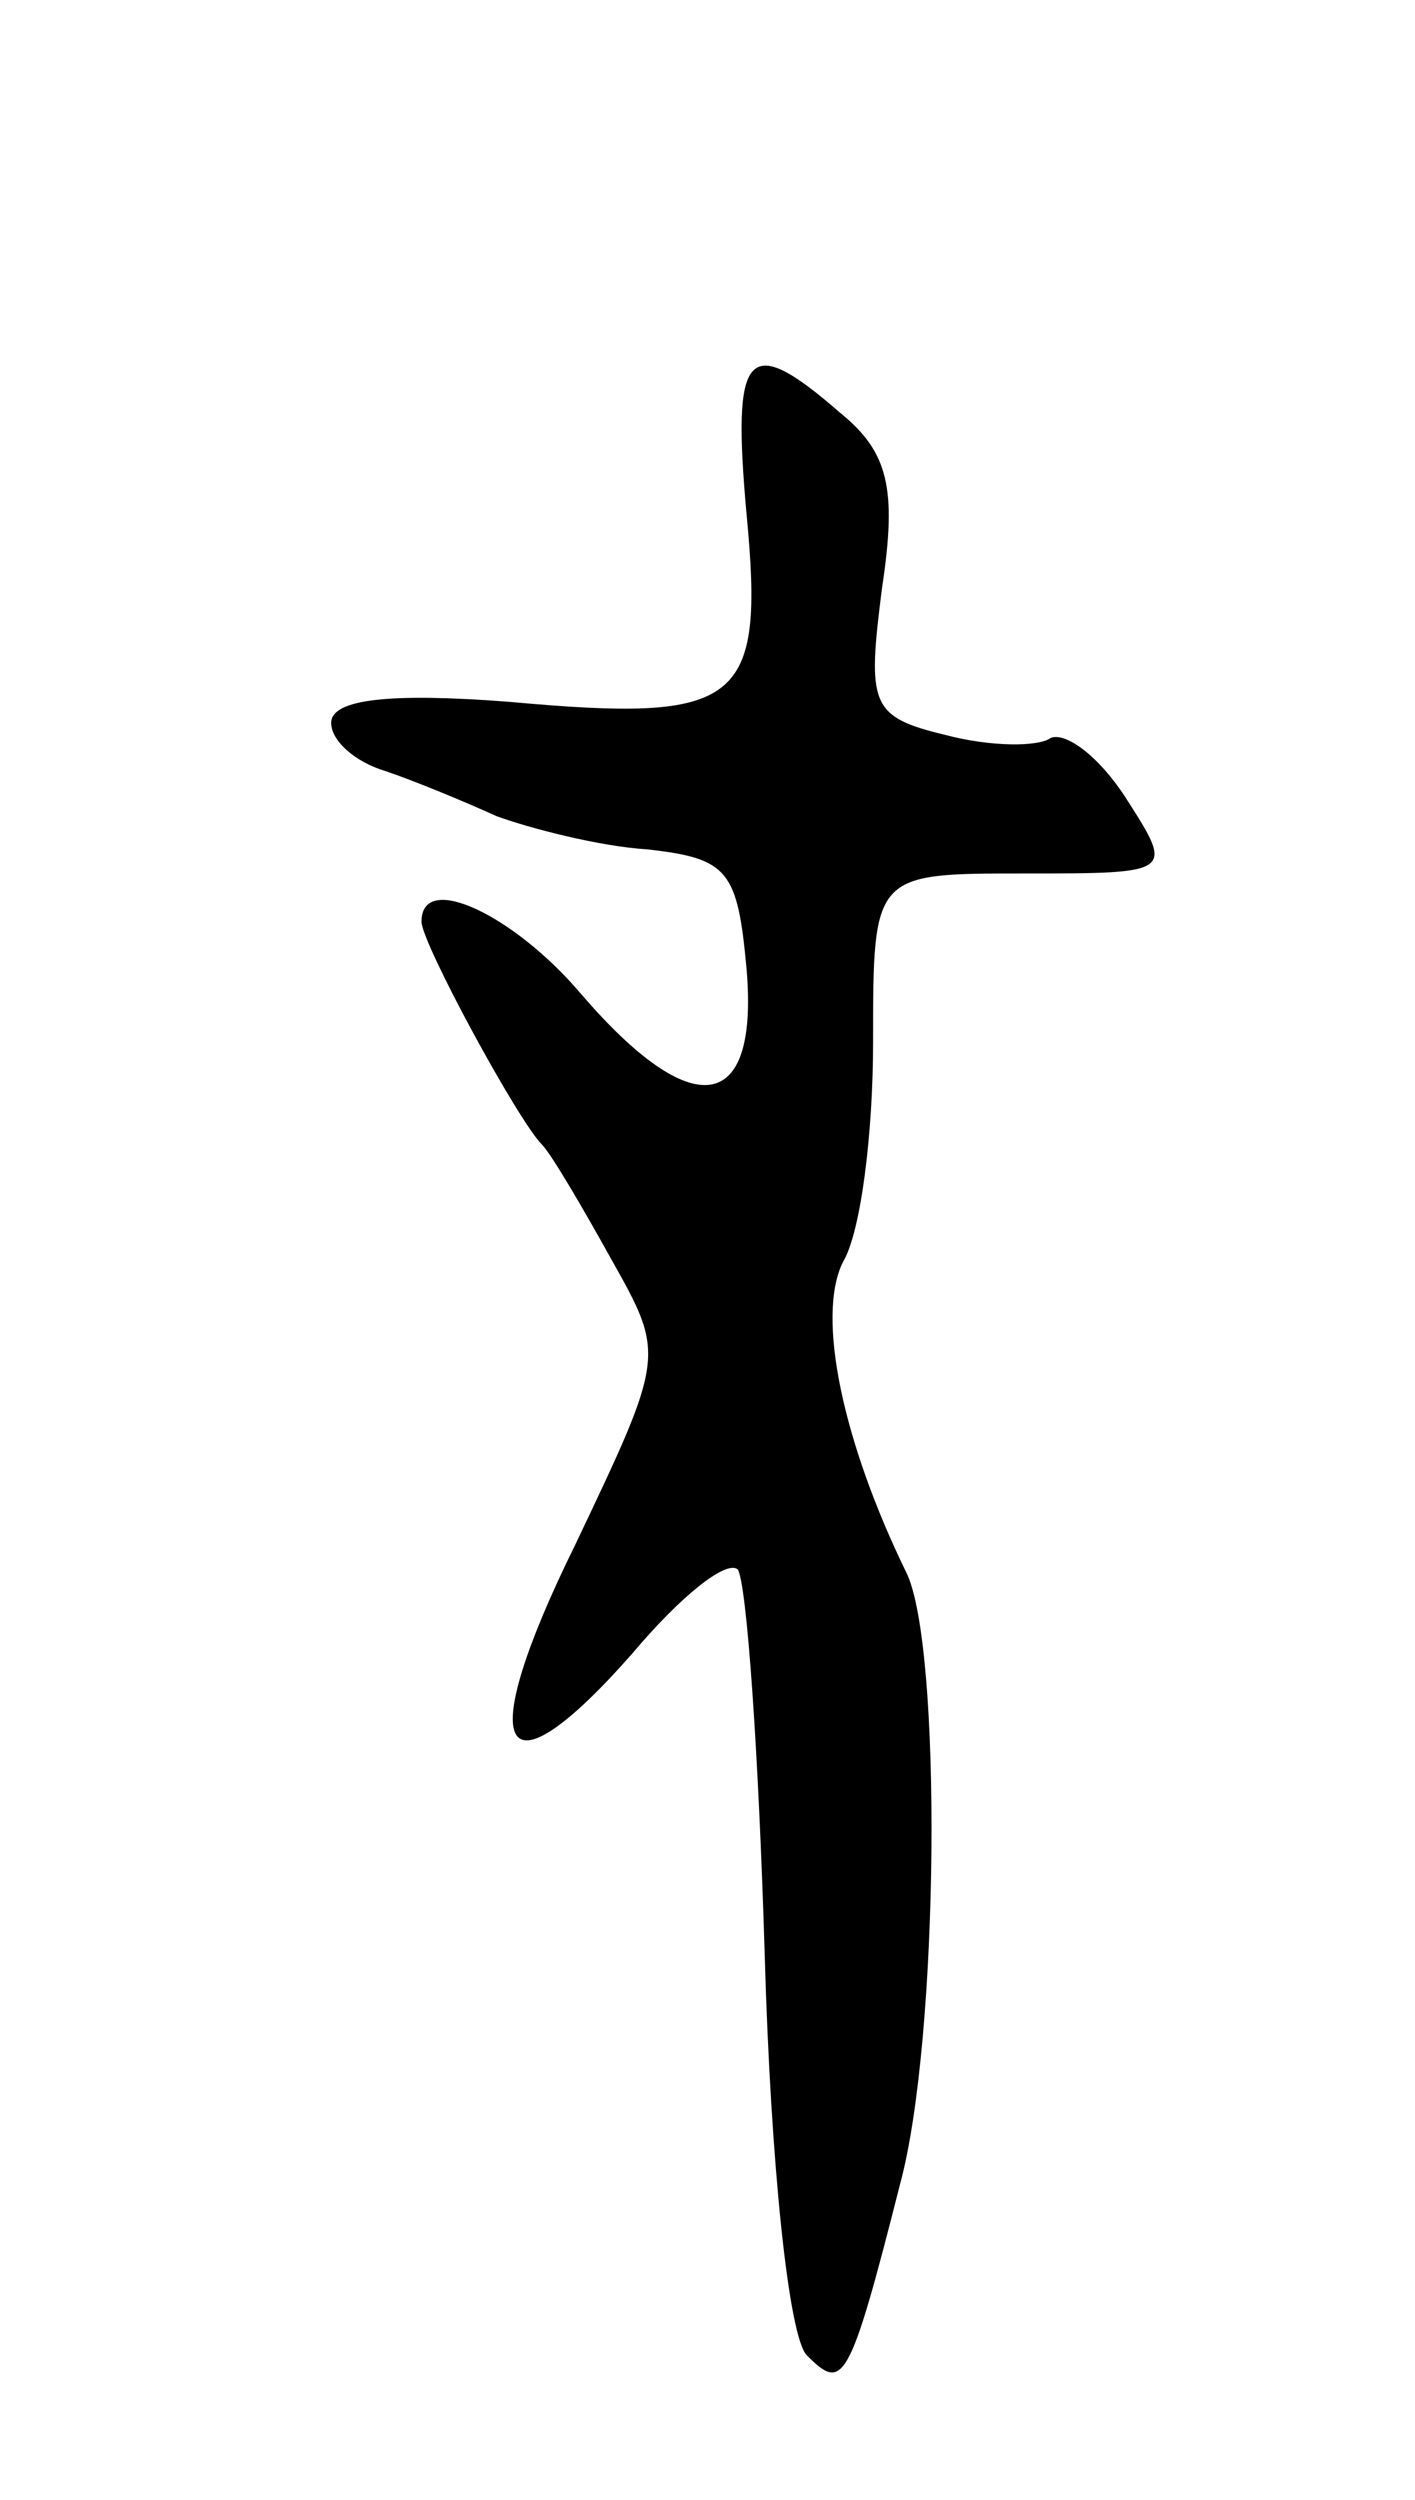 <svg version="1.0" xmlns="http://www.w3.org/2000/svg"
 width="47pt" height="83pt" viewBox="0 0 47 83"
 preserveAspectRatio="xMidYMid meet">
<g transform="translate(0,83) scale(0.1,-0.1)"
fill="#000000" stroke="none">
<path d="M248 659 c6 -63 -2 -69 -79 -62 -39 3 -59 1 -59 -7 0 -6 8 -13 18
-16 9 -3 26 -10 37 -15 11 -4 34 -10 50 -11 27 -3 30 -7 33 -40 4 -48 -18 -51
-55 -8 -22 26 -53 41 -53 24 0 -7 32 -66 40 -74 3 -3 13 -20 23 -38 18 -32 18
-32 -12 -95 -34 -69 -25 -86 19 -36 16 19 31 31 35 28 3 -4 7 -61 9 -128 2
-70 8 -127 14 -133 12 -12 14 -10 31 57 13 48 14 179 2 203 -21 43 -30 85 -21
103 6 10 10 43 10 73 0 56 0 56 50 56 50 0 50 0 34 25 -9 14 -20 22 -25 20 -4
-3 -20 -3 -35 1 -25 6 -26 10 -21 49 5 33 2 45 -14 58 -31 27 -36 21 -31 -34z"/>
</g>
</svg>
